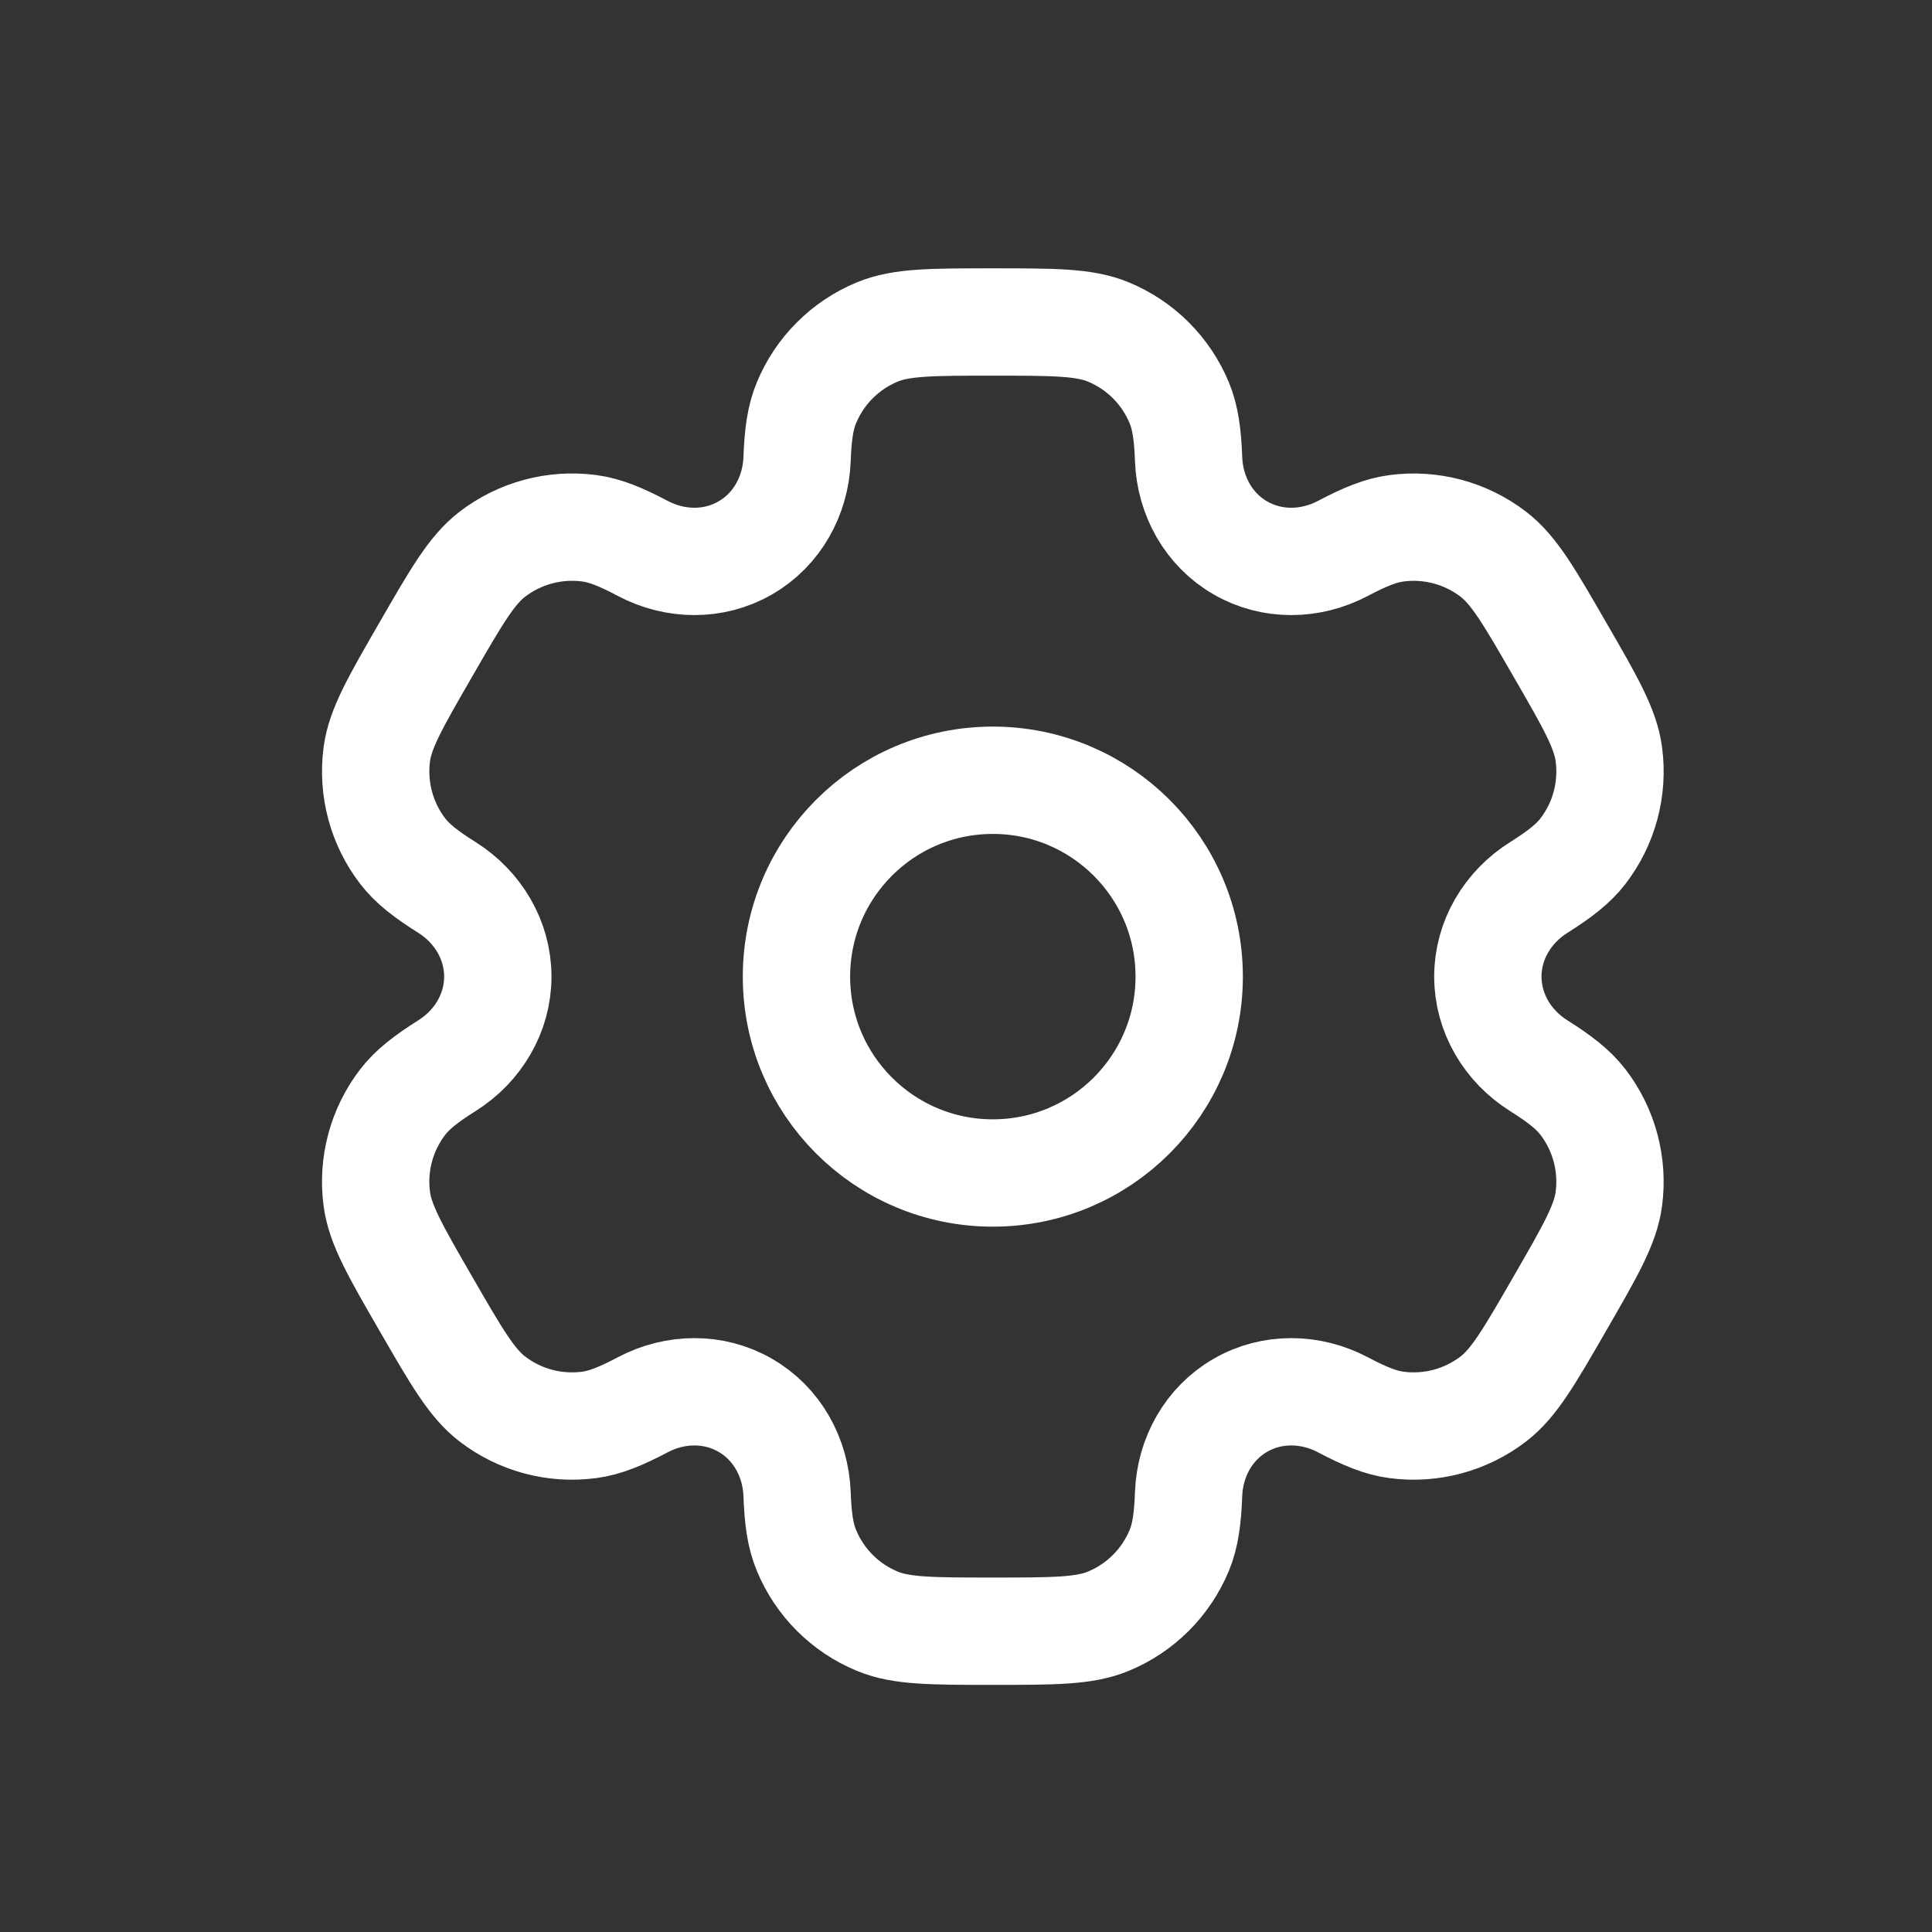 <svg width="36" height="36" viewBox="0 0 36 36" fill="none" xmlns="http://www.w3.org/2000/svg">
<rect x="0" y="0" width="36" height="36" fill="#333333" stroke="none"/>
<path d="M18.5 21.857C20.521 21.857 22.159 20.219 22.159 18.198C22.159 16.177 20.521 14.539 18.5 14.539C16.479 14.539 14.841 16.177 14.841 18.198C14.841 20.219 16.479 21.857 18.5 21.857Z" stroke="white" stroke-width="2"/>
<path d="M20.653 6.186C20.205 6 19.637 6 18.5 6C17.363 6 16.795 6 16.347 6.186C15.749 6.433 15.274 6.908 15.027 7.506C14.913 7.779 14.869 8.096 14.852 8.559C14.826 9.239 14.478 9.869 13.888 10.209C13.299 10.55 12.579 10.537 11.977 10.219C11.568 10.002 11.271 9.882 10.978 9.843C10.336 9.759 9.688 9.933 9.174 10.327C8.789 10.622 8.505 11.114 7.937 12.099C7.369 13.083 7.084 13.575 7.021 14.056C6.937 14.698 7.11 15.347 7.504 15.86C7.684 16.094 7.937 16.291 8.329 16.537C8.905 16.9 9.276 17.517 9.276 18.197C9.276 18.878 8.905 19.495 8.329 19.857C7.937 20.104 7.684 20.301 7.504 20.535C7.11 21.048 6.936 21.697 7.021 22.338C7.084 22.82 7.368 23.312 7.937 24.296C8.505 25.28 8.789 25.773 9.174 26.068C9.687 26.462 10.336 26.636 10.978 26.551C11.271 26.513 11.567 26.392 11.977 26.176C12.579 25.858 13.299 25.845 13.888 26.186C14.478 26.526 14.826 27.156 14.852 27.836C14.869 28.299 14.913 28.616 15.027 28.889C15.274 29.487 15.749 29.962 16.347 30.209C16.795 30.395 17.363 30.395 18.5 30.395C19.637 30.395 20.205 30.395 20.653 30.209C21.251 29.962 21.726 29.487 21.974 28.889C22.087 28.616 22.131 28.299 22.148 27.836C22.174 27.156 22.522 26.526 23.112 26.186C23.701 25.845 24.421 25.858 25.023 26.176C25.433 26.392 25.729 26.513 26.022 26.551C26.664 26.636 27.312 26.462 27.826 26.068C28.211 25.773 28.495 25.28 29.063 24.296C29.631 23.312 29.916 22.82 29.979 22.338C30.063 21.697 29.89 21.048 29.496 20.535C29.316 20.301 29.063 20.104 28.671 19.857C28.095 19.495 27.724 18.878 27.724 18.197C27.724 17.517 28.095 16.9 28.671 16.538C29.063 16.291 29.316 16.094 29.496 15.86C29.89 15.347 30.064 14.698 29.979 14.056C29.916 13.575 29.632 13.083 29.063 12.099C28.495 11.114 28.211 10.622 27.826 10.327C27.312 9.933 26.664 9.759 26.022 9.844C25.73 9.882 25.433 10.002 25.023 10.219C24.421 10.537 23.701 10.55 23.112 10.209C22.522 9.869 22.174 9.239 22.148 8.559C22.131 8.096 22.087 7.779 21.974 7.506C21.726 6.908 21.251 6.433 20.653 6.186Z" stroke="white" stroke-width="2"/>
</svg>
